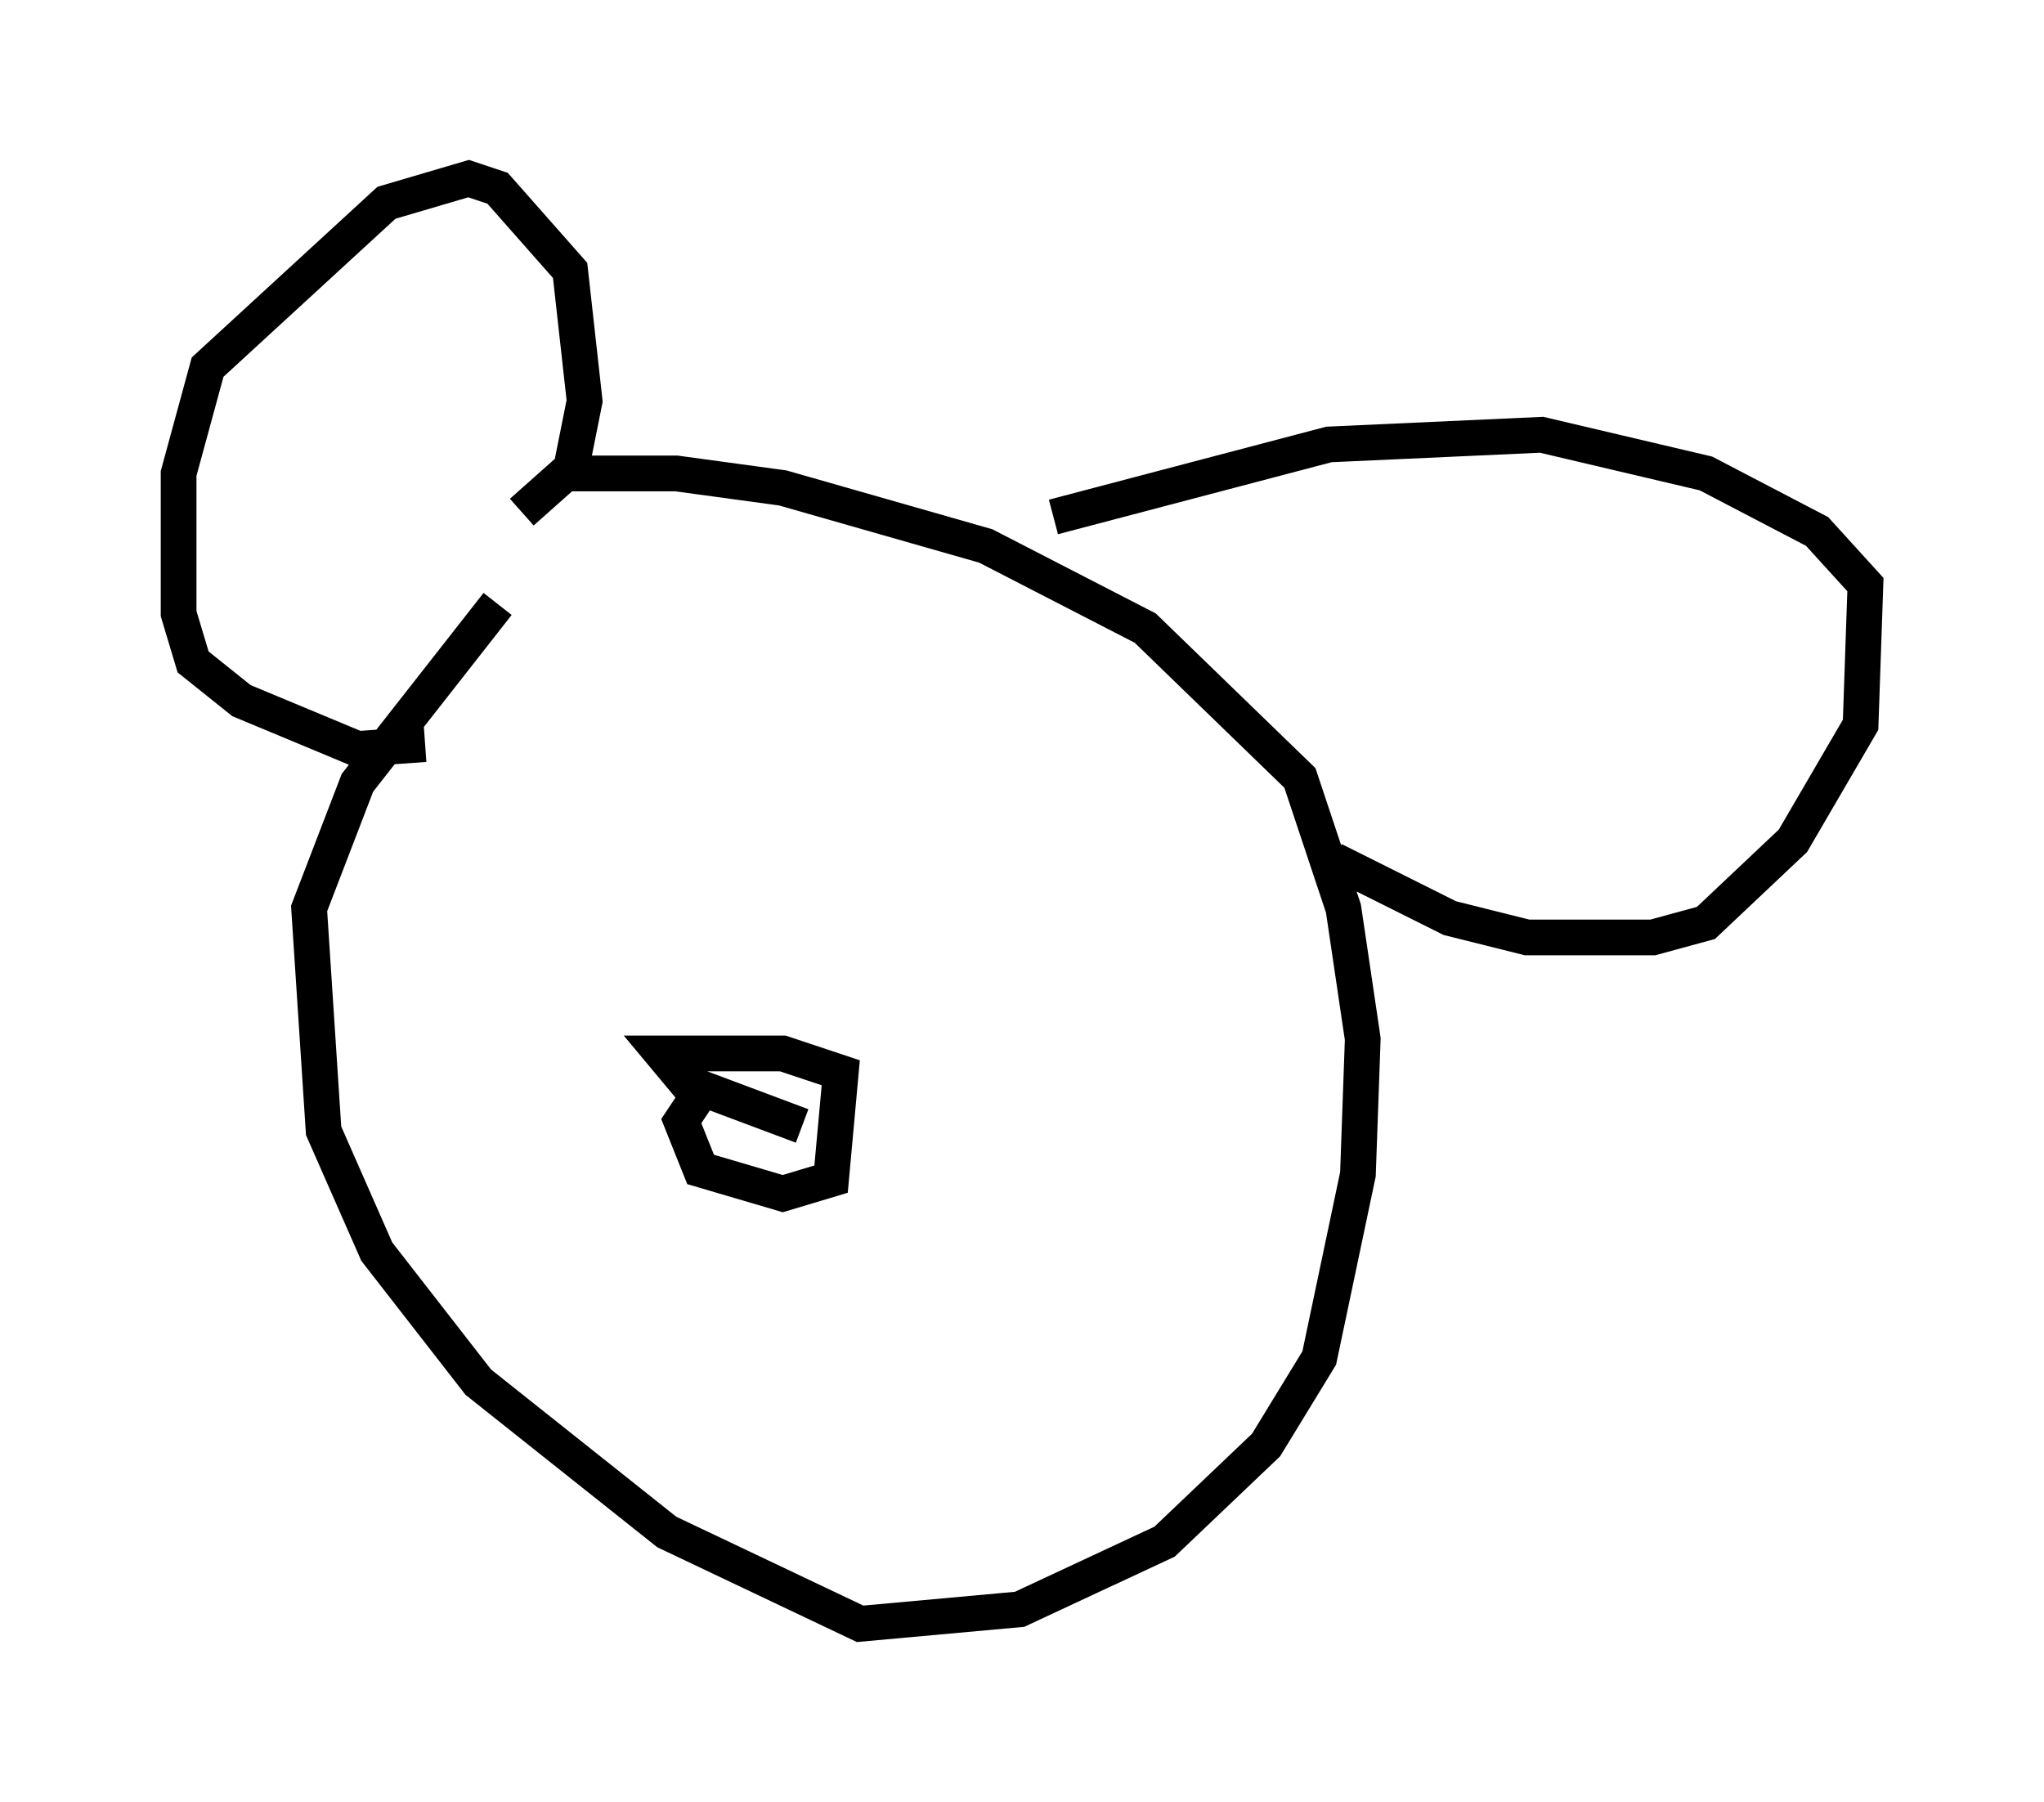 <?xml version="1.0" encoding="utf-8" ?>
<svg baseProfile="full" height="50.46" version="1.1" width="57.225" xmlns="http://www.w3.org/2000/svg" xmlns:ev="http://www.w3.org/2001/xml-events" xmlns:xlink="http://www.w3.org/1999/xlink"><defs /><rect fill="white" height="50.46" width="57.225" x="0" y="0" /><path d="M18.261, 13.254 m-4.33, 3.654 l-3.924, 5.007 -1.353, 3.518 l0.406, 6.225 1.488, 3.383 l2.842, 3.654 5.277, 4.195 l5.413, 2.571 4.465, -0.406 l4.059, -1.894 2.842, -2.706 l1.488, -2.436 1.083, -5.142 l0.135, -3.789 -0.541, -3.654 l-1.218, -3.654 -4.33, -4.195 l-4.465, -2.3 -5.683, -1.624 l-2.977, -0.406 -3.112, 0.0 l-1.218, 1.083 m1.353, -1.083 l0.406, -2.03 -0.406, -3.654 l-2.03, -2.3 -0.812, -0.271 l-2.3, 0.677 -5.007, 4.601 l-0.812, 2.977 0.0, 3.924 l0.406, 1.353 1.353, 1.083 l3.248, 1.353 1.894, -0.135 m17.591, -6.36 l7.713, -2.03 5.954, -0.271 l4.601, 1.083 3.112, 1.624 l1.353, 1.488 -0.135, 3.924 l-1.894, 3.248 -2.436, 2.3 l-1.488, 0.406 -3.518, 0.0 l-2.165, -0.541 -3.248, -1.624 m-17.456, 6.089 l-0.812, 1.218 0.541, 1.353 l2.3, 0.677 1.353, -0.406 l0.271, -2.977 -1.624, -0.541 l-3.383, 0.0 0.677, 0.812 l3.248, 1.218 " fill="none" stroke="black" stroke-width="1" /></svg>